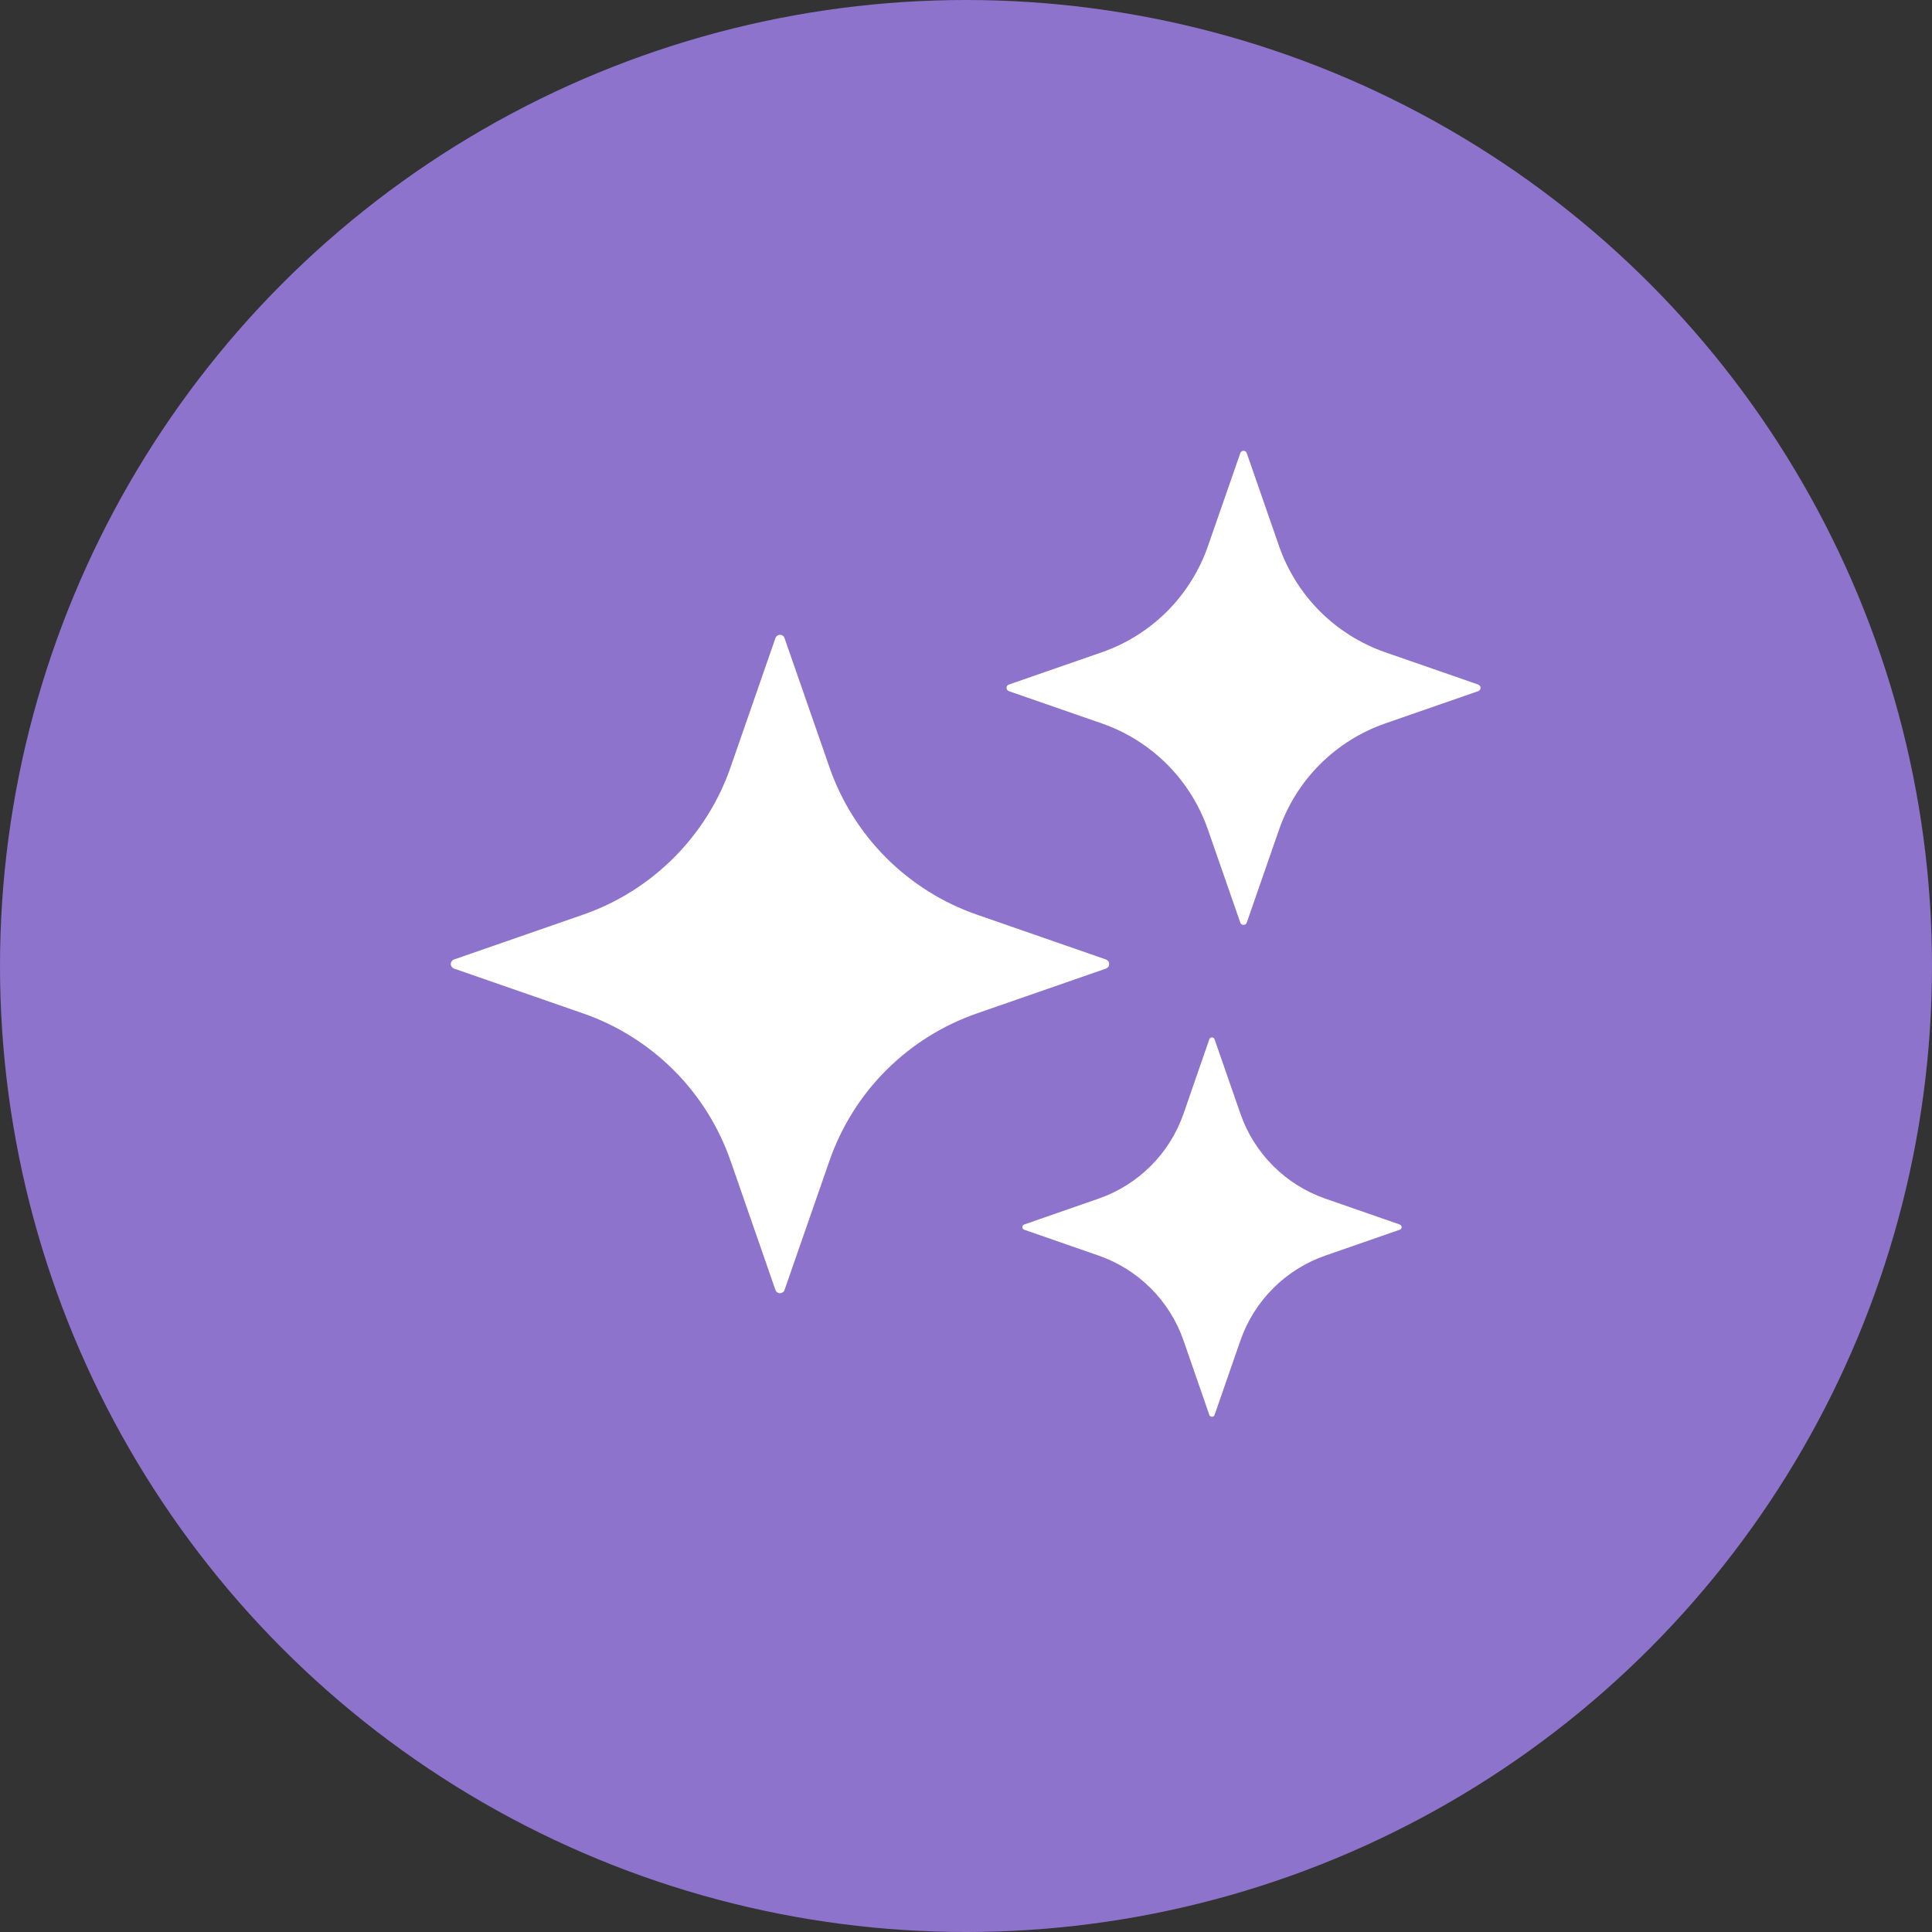 <svg fill="none" height="30" viewBox="0 0 30 30" width="30" xmlns="http://www.w3.org/2000/svg">
<rect x="0" y="0" width="30" height="30" fill="#333333" stroke="none"/>
<circle cx="15" cy="15" fill="#8D73CC" r="15"/>
<path d="M20.581 19.496C20.276 19.602 19.998 19.776 19.77 20.004C19.541 20.233 19.367 20.51 19.261 20.816L18.86 21.97C18.858 21.979 18.852 21.986 18.845 21.992C18.837 21.998 18.828 22 18.819 22C18.81 22 18.801 21.998 18.794 21.992C18.786 21.986 18.781 21.979 18.778 21.97L18.378 20.816C18.272 20.51 18.098 20.233 17.869 20.004C17.64 19.776 17.363 19.602 17.057 19.496L15.904 19.095C15.895 19.092 15.888 19.087 15.883 19.079C15.878 19.072 15.875 19.063 15.875 19.055C15.875 19.046 15.878 19.037 15.883 19.03C15.888 19.022 15.895 19.017 15.904 19.014L17.057 18.613C17.363 18.507 17.64 18.333 17.869 18.105C18.098 17.876 18.272 17.599 18.378 17.293L18.778 16.139C18.781 16.13 18.786 16.122 18.794 16.117C18.801 16.111 18.81 16.108 18.819 16.108C18.828 16.108 18.837 16.111 18.845 16.117C18.852 16.122 18.858 16.13 18.86 16.139L19.261 17.293C19.367 17.599 19.541 17.876 19.77 18.105C19.998 18.333 20.276 18.507 20.581 18.613L21.735 19.014C21.744 19.017 21.751 19.022 21.756 19.03C21.762 19.037 21.764 19.046 21.764 19.055C21.764 19.063 21.762 19.072 21.756 19.079C21.751 19.087 21.744 19.092 21.735 19.095L20.581 19.496Z" fill="white"/>
<path d="M21.511 11.233C21.13 11.365 20.783 11.583 20.497 11.868C20.211 12.154 19.994 12.501 19.861 12.883L19.36 14.325C19.357 14.336 19.35 14.345 19.341 14.352C19.332 14.358 19.321 14.362 19.309 14.362C19.298 14.362 19.287 14.358 19.278 14.352C19.269 14.345 19.262 14.336 19.259 14.325L18.757 12.883C18.625 12.501 18.407 12.154 18.122 11.868C17.836 11.583 17.489 11.365 17.108 11.233L15.665 10.732C15.654 10.728 15.645 10.721 15.639 10.712C15.632 10.703 15.629 10.692 15.629 10.681C15.629 10.67 15.632 10.659 15.639 10.65C15.645 10.641 15.654 10.634 15.665 10.63L17.108 10.129C17.489 9.997 17.836 9.779 18.122 9.494C18.407 9.208 18.625 8.861 18.757 8.48L19.259 7.037C19.262 7.026 19.269 7.017 19.278 7.01C19.287 7.004 19.298 7 19.309 7C19.321 7 19.332 7.004 19.341 7.01C19.35 7.017 19.357 7.026 19.36 7.037L19.861 8.48C19.994 8.861 20.211 9.208 20.497 9.494C20.783 9.779 21.13 9.997 21.511 10.129L22.954 10.63C22.964 10.634 22.973 10.641 22.98 10.65C22.986 10.659 22.99 10.67 22.99 10.681C22.99 10.692 22.986 10.703 22.98 10.712C22.973 10.721 22.964 10.728 22.954 10.732L21.511 11.233Z" fill="white"/>
<path d="M15.17 15.736C14.639 15.92 14.158 16.222 13.761 16.618C13.364 17.015 13.063 17.497 12.879 18.027L12.182 20.031C12.177 20.046 12.168 20.058 12.155 20.067C12.142 20.076 12.127 20.081 12.112 20.081C12.096 20.081 12.081 20.076 12.068 20.067C12.056 20.058 12.046 20.046 12.041 20.031L11.345 18.027C11.161 17.497 10.859 17.015 10.462 16.618C10.065 16.222 9.584 15.92 9.054 15.736L7.05 15.04C7.035 15.034 7.023 15.025 7.014 15.012C7.005 15 7 14.985 7 14.969C7 14.954 7.005 14.939 7.014 14.926C7.023 14.914 7.035 14.904 7.05 14.899L9.054 14.203C9.584 14.019 10.065 13.717 10.462 13.32C10.859 12.923 11.161 12.442 11.345 11.912L12.041 9.908C12.046 9.893 12.056 9.88 12.068 9.871C12.081 9.862 12.096 9.857 12.112 9.857C12.127 9.857 12.142 9.862 12.155 9.871C12.168 9.88 12.177 9.893 12.182 9.908L12.879 11.912C13.063 12.442 13.364 12.923 13.761 13.32C14.158 13.717 14.639 14.019 15.17 14.203L17.174 14.899C17.188 14.904 17.201 14.914 17.21 14.926C17.219 14.939 17.223 14.954 17.223 14.969C17.223 14.985 17.219 15 17.21 15.012C17.201 15.025 17.188 15.034 17.174 15.04L15.17 15.736Z" fill="white"/>
</svg>
